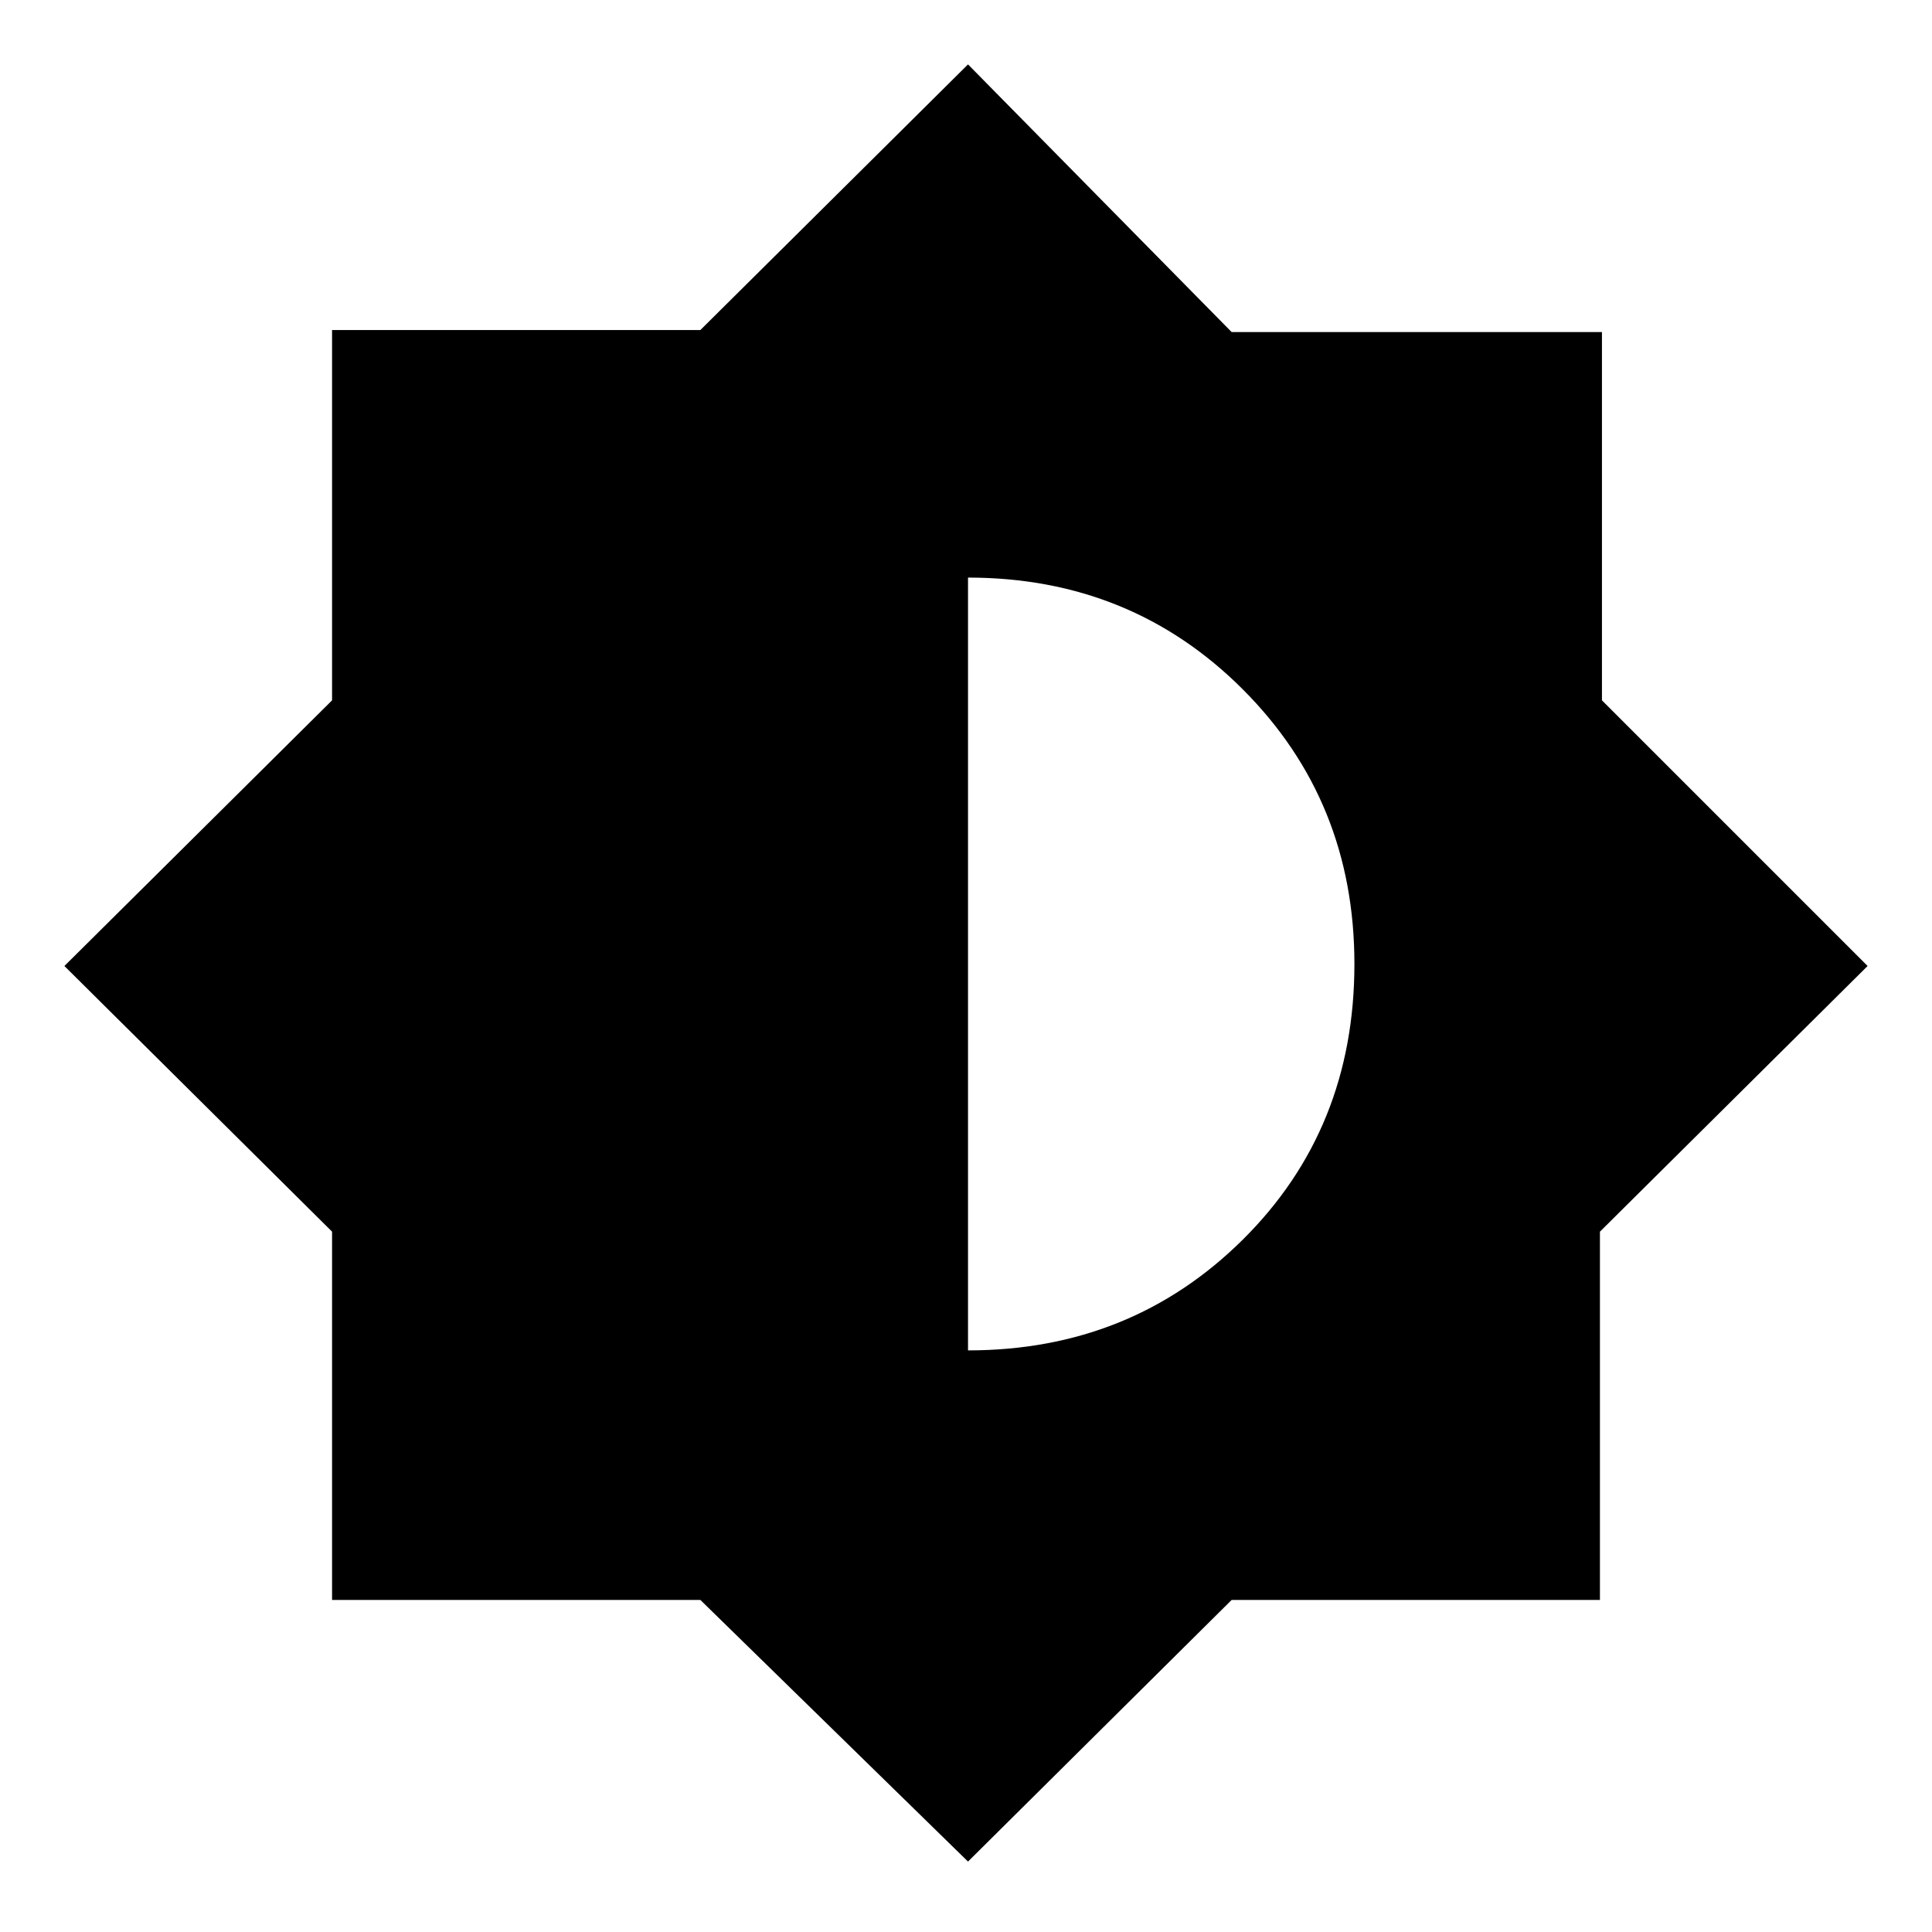 <svg xmlns="http://www.w3.org/2000/svg" height="48" width="48"><path d="M24.05 46.25 17.4 39.75H8.25V30.6L1.6 24L8.25 17.4V8.2H17.4L24.05 1.6L30.6 8.25H39.8V17.4L46.4 24L39.75 30.6V39.75H30.6ZM24.05 33.55Q28.1 33.55 30.875 30.8Q33.65 28.05 33.65 23.95Q33.65 19.9 30.875 17.125Q28.1 14.35 24.05 14.35Z"/></svg>
